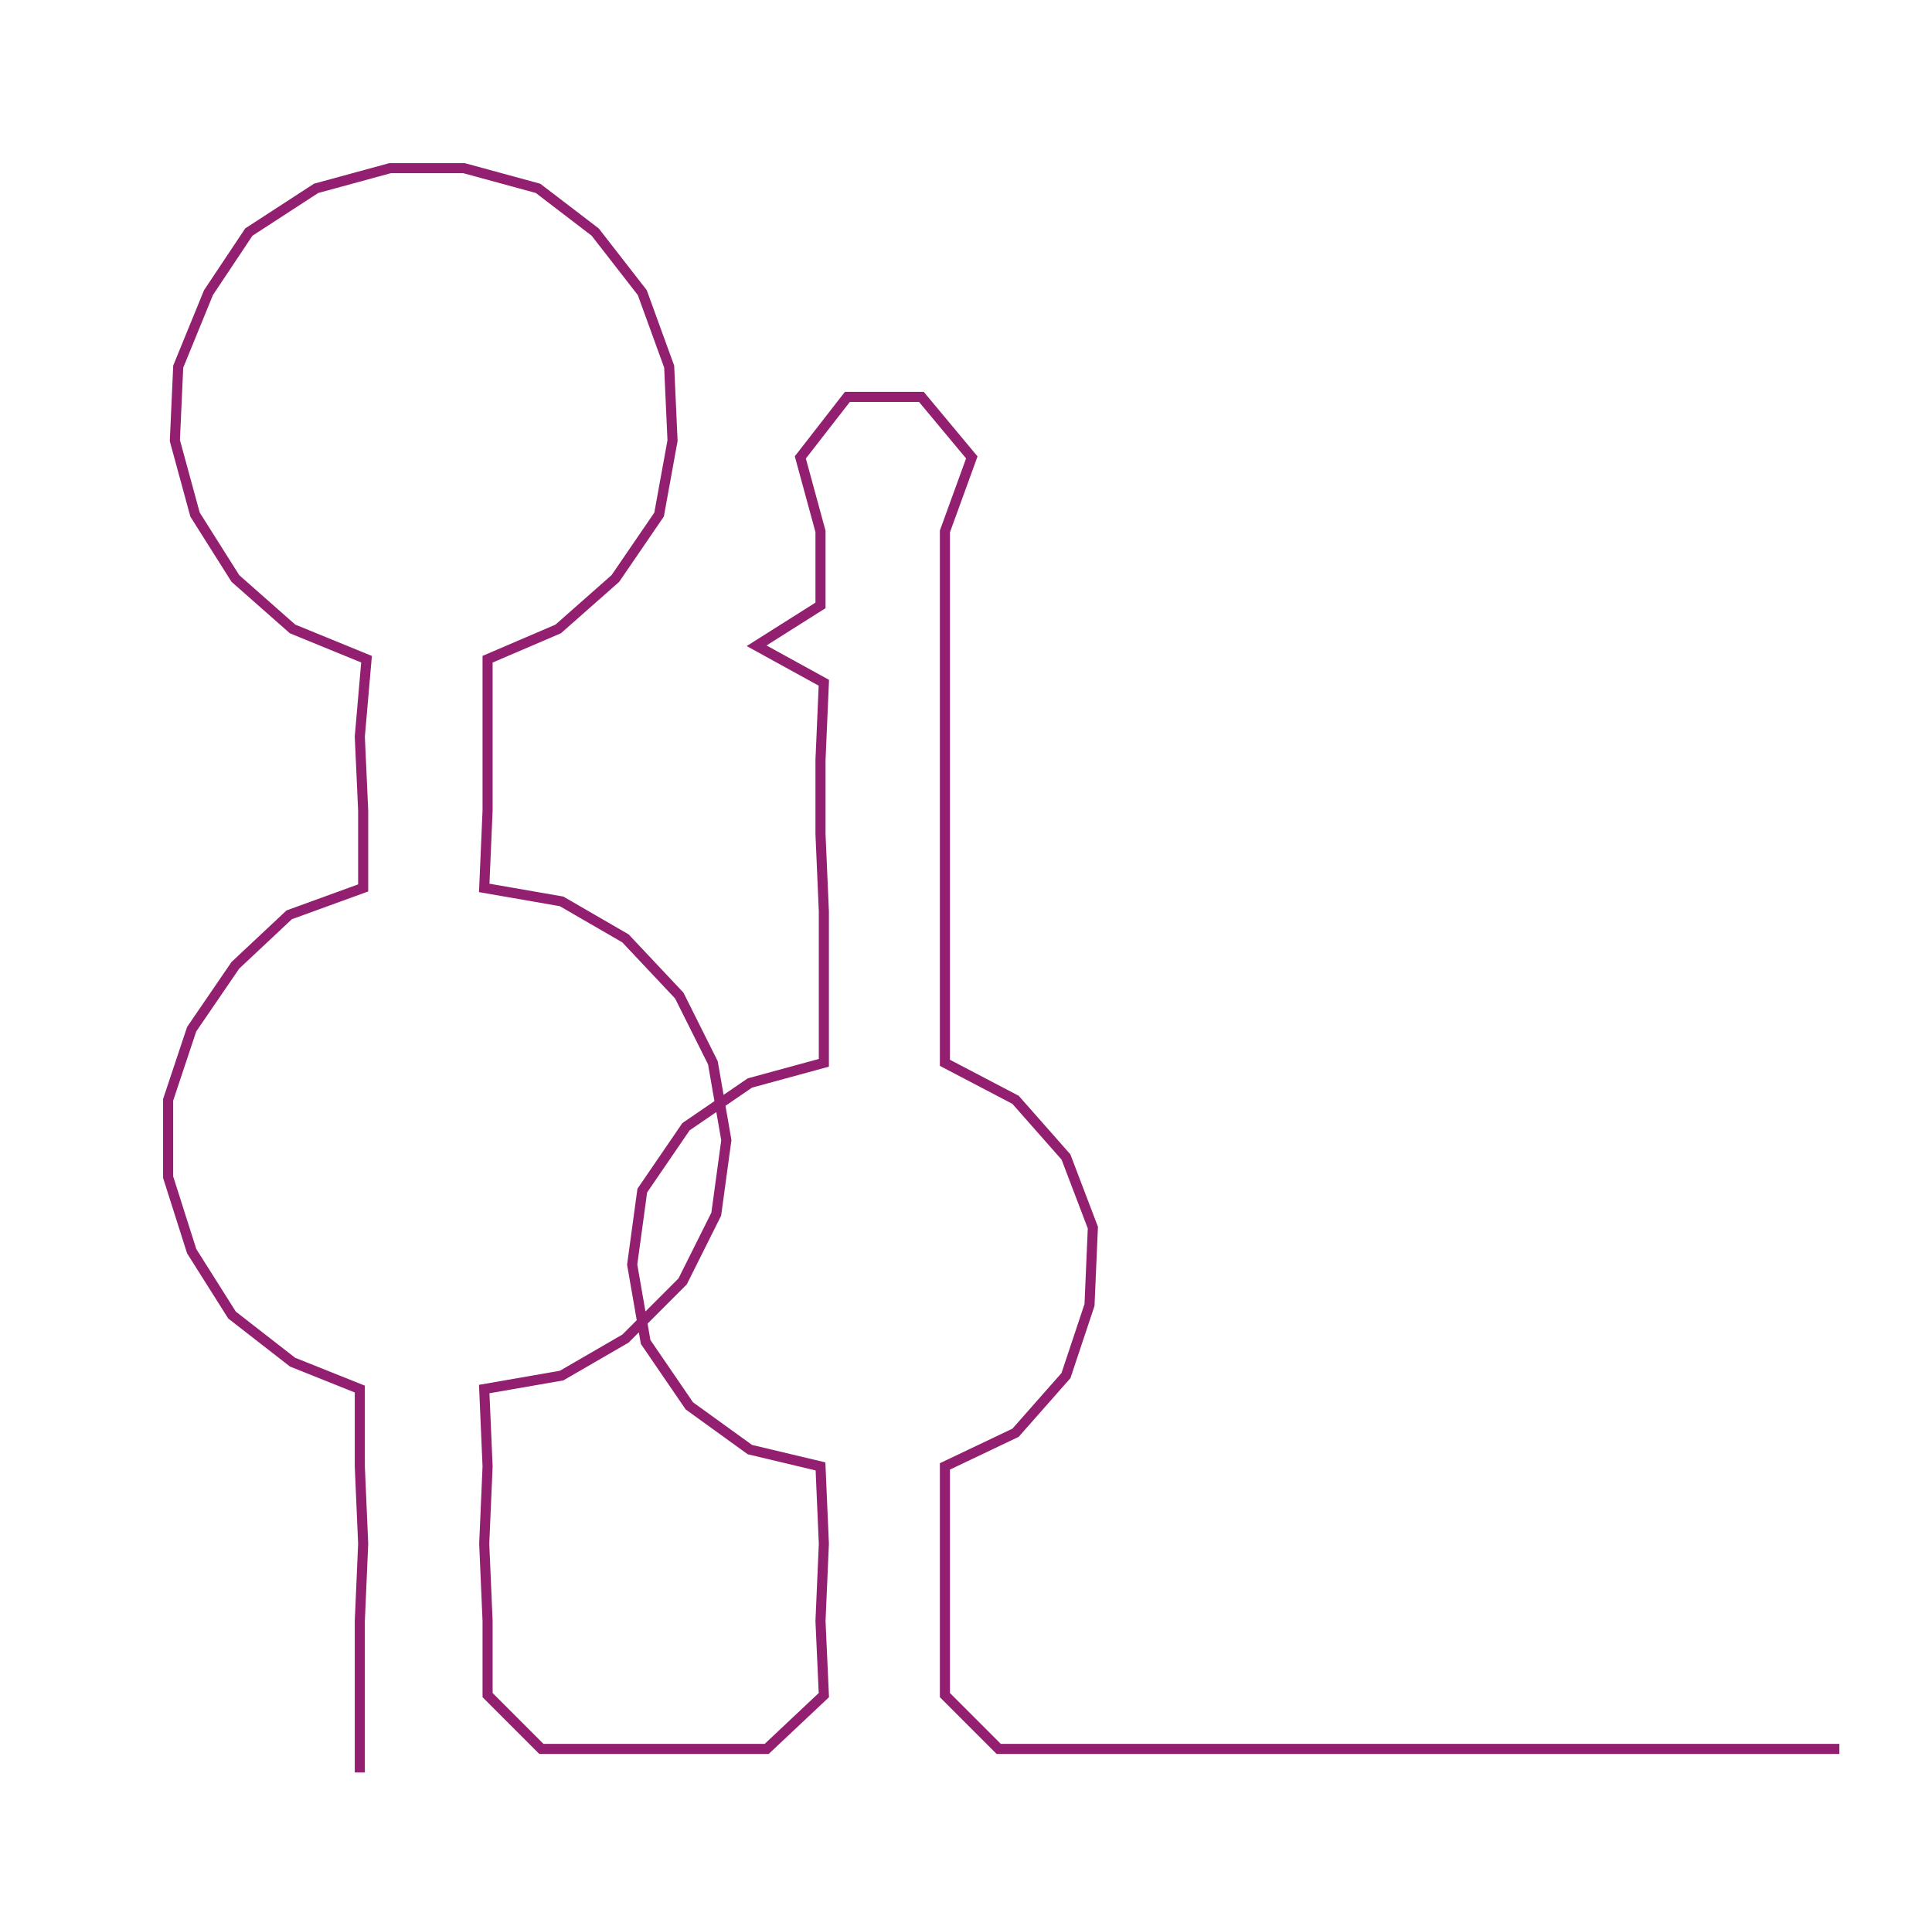 <ns0:svg xmlns:ns0="http://www.w3.org/2000/svg" width="300px" height="298.025px" viewBox="0 0 574.542 570.76"><ns0:path style="stroke:#931f70;stroke-width:3px;fill:none;" d="M107 527 L107 527 L107 504 L107 482 L108 459 L107 436 L107 413 L87 405 L69 391 L57 372 L50 350 L50 327 L57 306 L70 287 L86 272 L108 264 L108 241 L107 219 L109 196 L87 187 L70 172 L58 153 L52 131 L53 109 L62 87 L74 69 L94 56 L116 50 L138 50 L160 56 L177 69 L191 87 L199 109 L200 131 L196 153 L183 172 L166 187 L145 196 L145 219 L145 241 L144 264 L167 268 L186 279 L202 296 L212 316 L216 339 L213 361 L203 381 L186 398 L167 409 L144 413 L145 436 L144 459 L145 482 L145 504 L161 520 L183 520 L205 520 L228 520 L245 504 L244 482 L245 459 L244 436 L223 431 L205 418 L192 399 L188 376 L191 354 L204 335 L223 322 L245 316 L245 294 L245 271 L244 248 L244 226 L245 203 L225 192 L244 180 L244 158 L238 136 L252 118 L274 118 L289 136 L281 158 L281 180 L281 203 L281 226 L281 248 L281 271 L281 294 L281 316 L302 327 L317 344 L325 365 L324 388 L317 409 L302 426 L281 436 L281 459 L281 482 L281 504 L297 520 L320 520 L343 520 L365 520 L388 520 L411 520 L433 520 L456 520 L479 520 L501 520 L524 520 L547 520" /></ns0:svg>